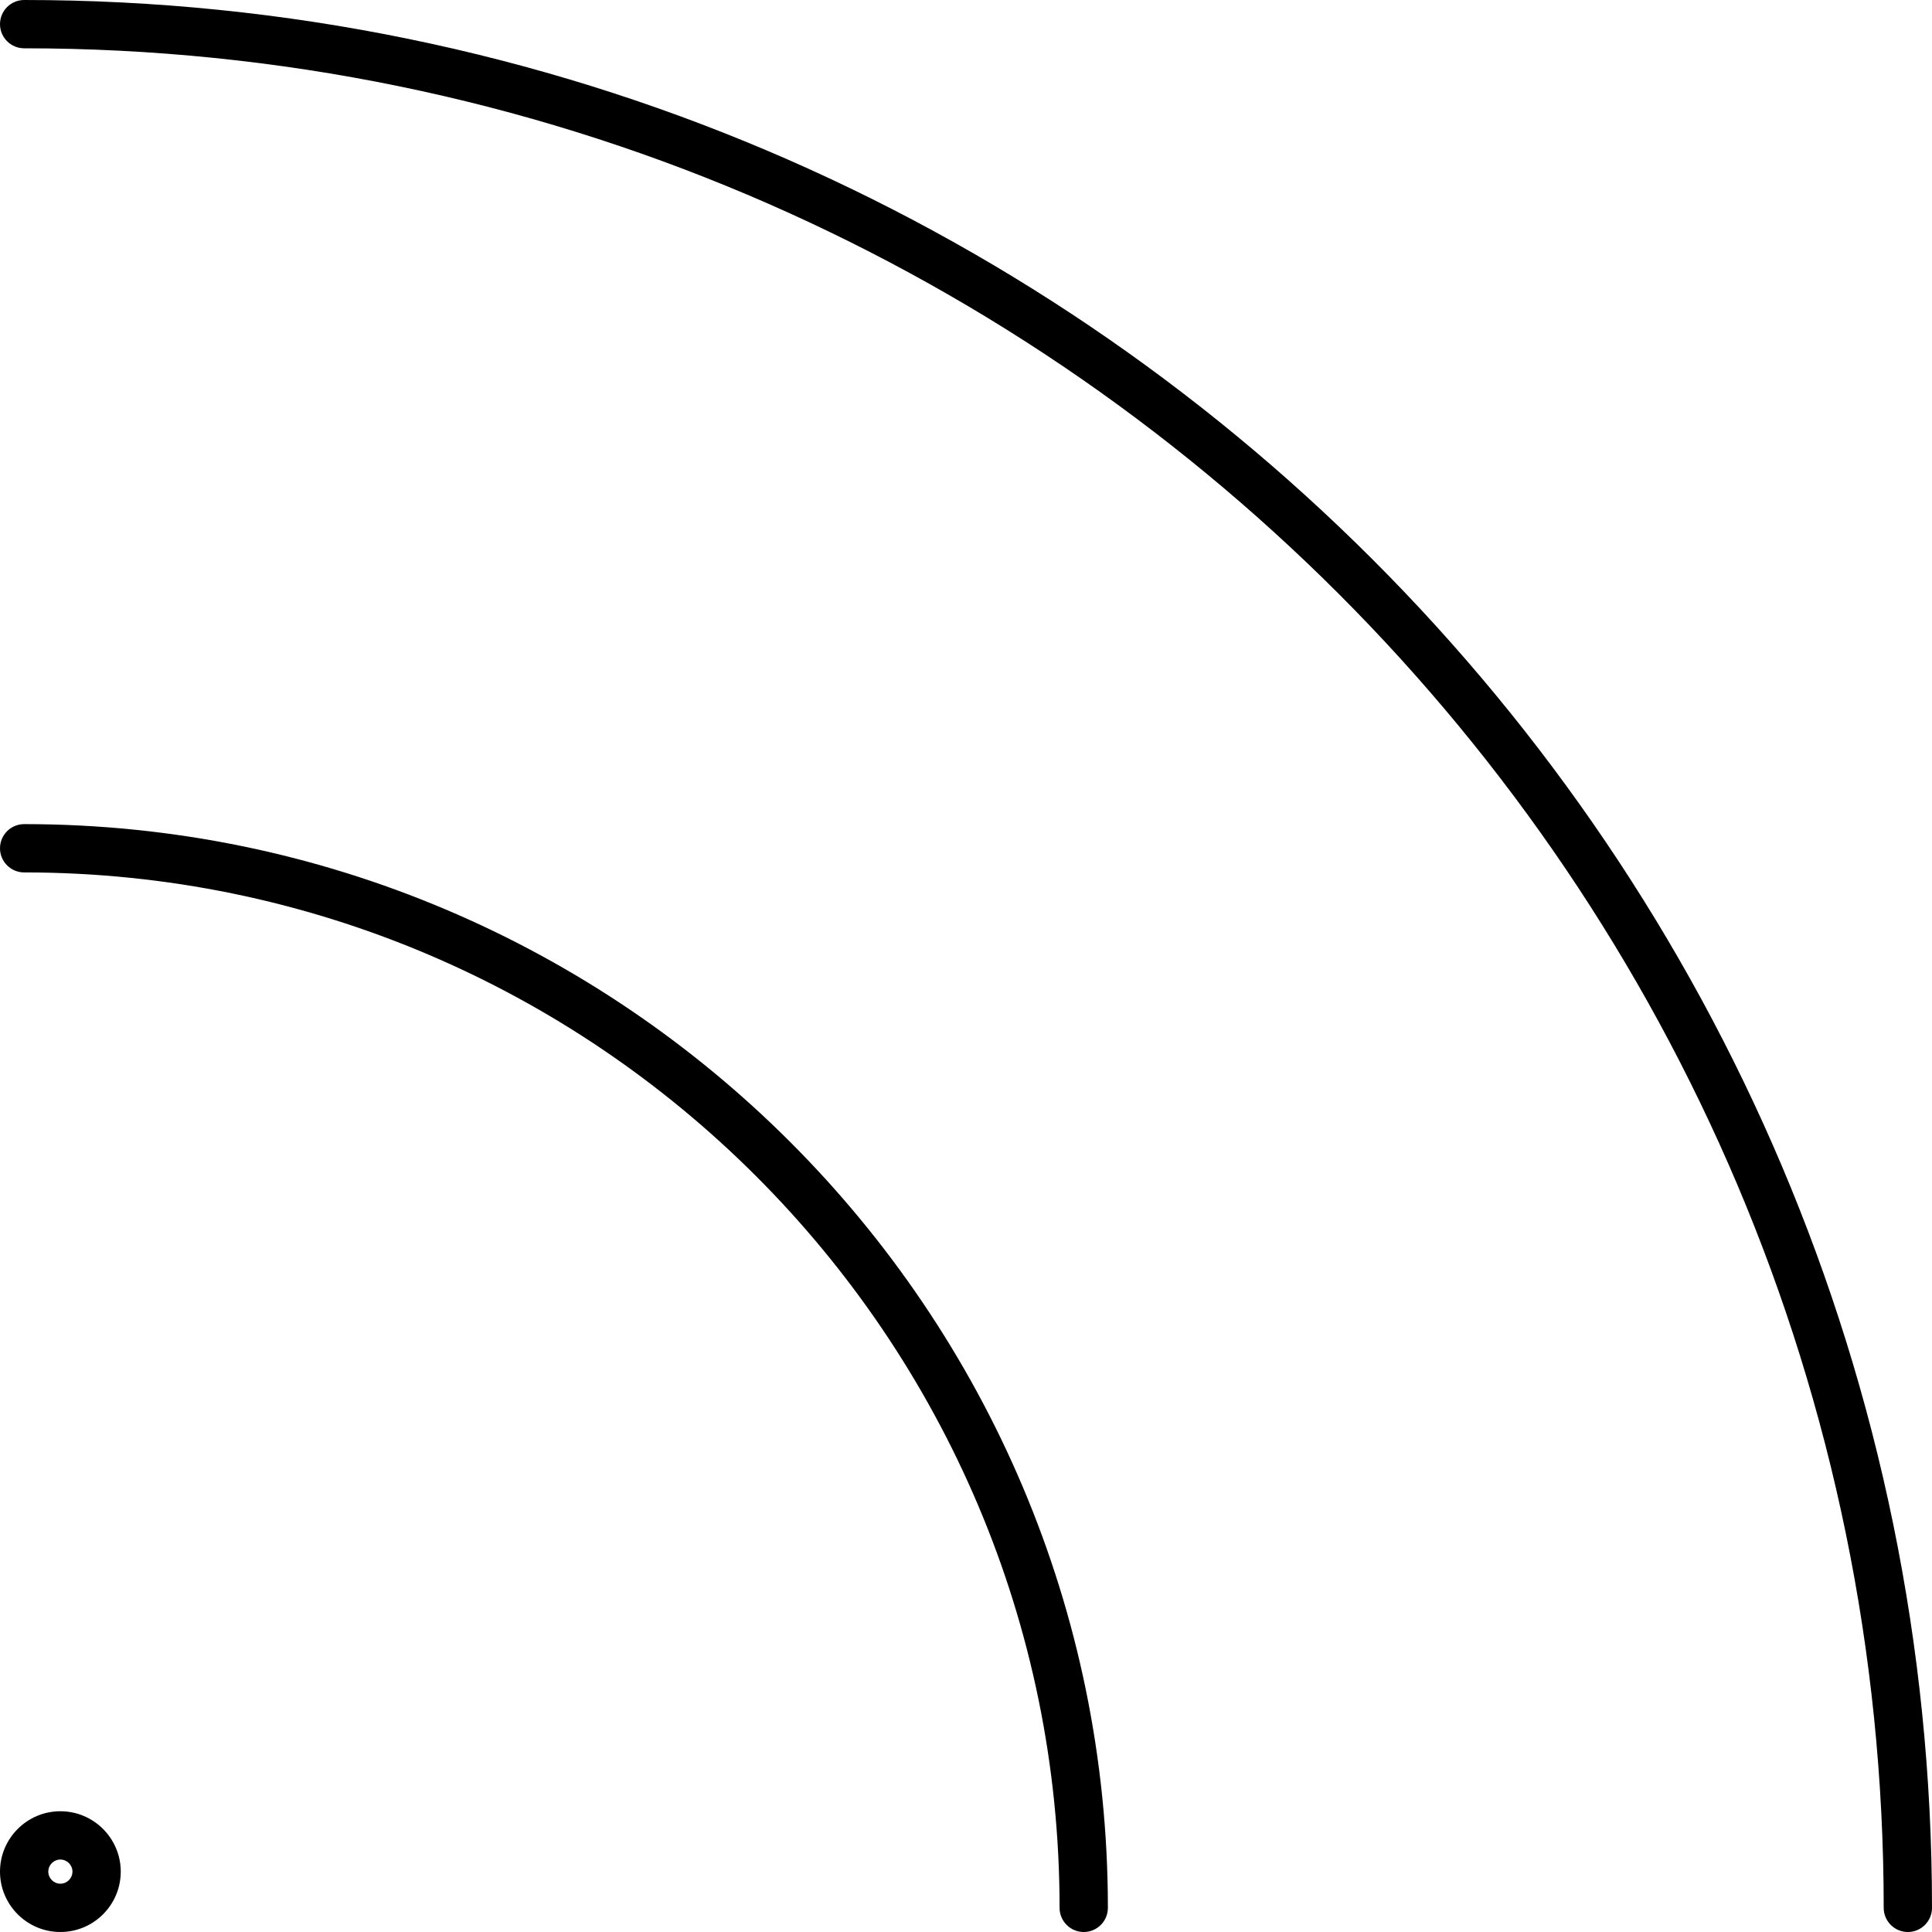<?xml version="1.0" encoding="utf-8"?>
<!-- Generator: Adobe Illustrator 23.0.0, SVG Export Plug-In . SVG Version: 6.00 Build 0)  -->
<svg version="1.1" id="icon-rss" xmlns="http://www.w3.org/2000/svg" xmlns:xlink="http://www.w3.org/1999/xlink" x="0px" y="0px"
	 viewBox="0 0 160 160" style="enable-background:new 0 0 160 160;" xml:space="preserve">
<path d="M158,160c-1.104,0-2-0.896-2-2C156,73.084,86.916,4,2,4C0.896,4,0,3.104,0,2s0.896-2,2-2
	c87.121,0,158,70.878,158,158C160,159.104,159.104,160,158,160z M89.75,160c-1.104,0-2-0.896-2-2
	c0-47.282-38.467-85.75-85.75-85.75c-1.104,0-2-0.896-2-2s0.896-2,2-2
	c49.488,0,89.75,40.262,89.75,89.75C91.75,159.104,90.854,160,89.75,160z M5,160c-2.757,0-5-2.243-5-5
	s2.243-5,5-5s5,2.243,5,5S7.757,160,5,160z M5,154c-0.551,0-1,0.448-1,1s0.449,1,1,1s1-0.448,1-1
	S5.551,154,5,154z"/>
</svg>

